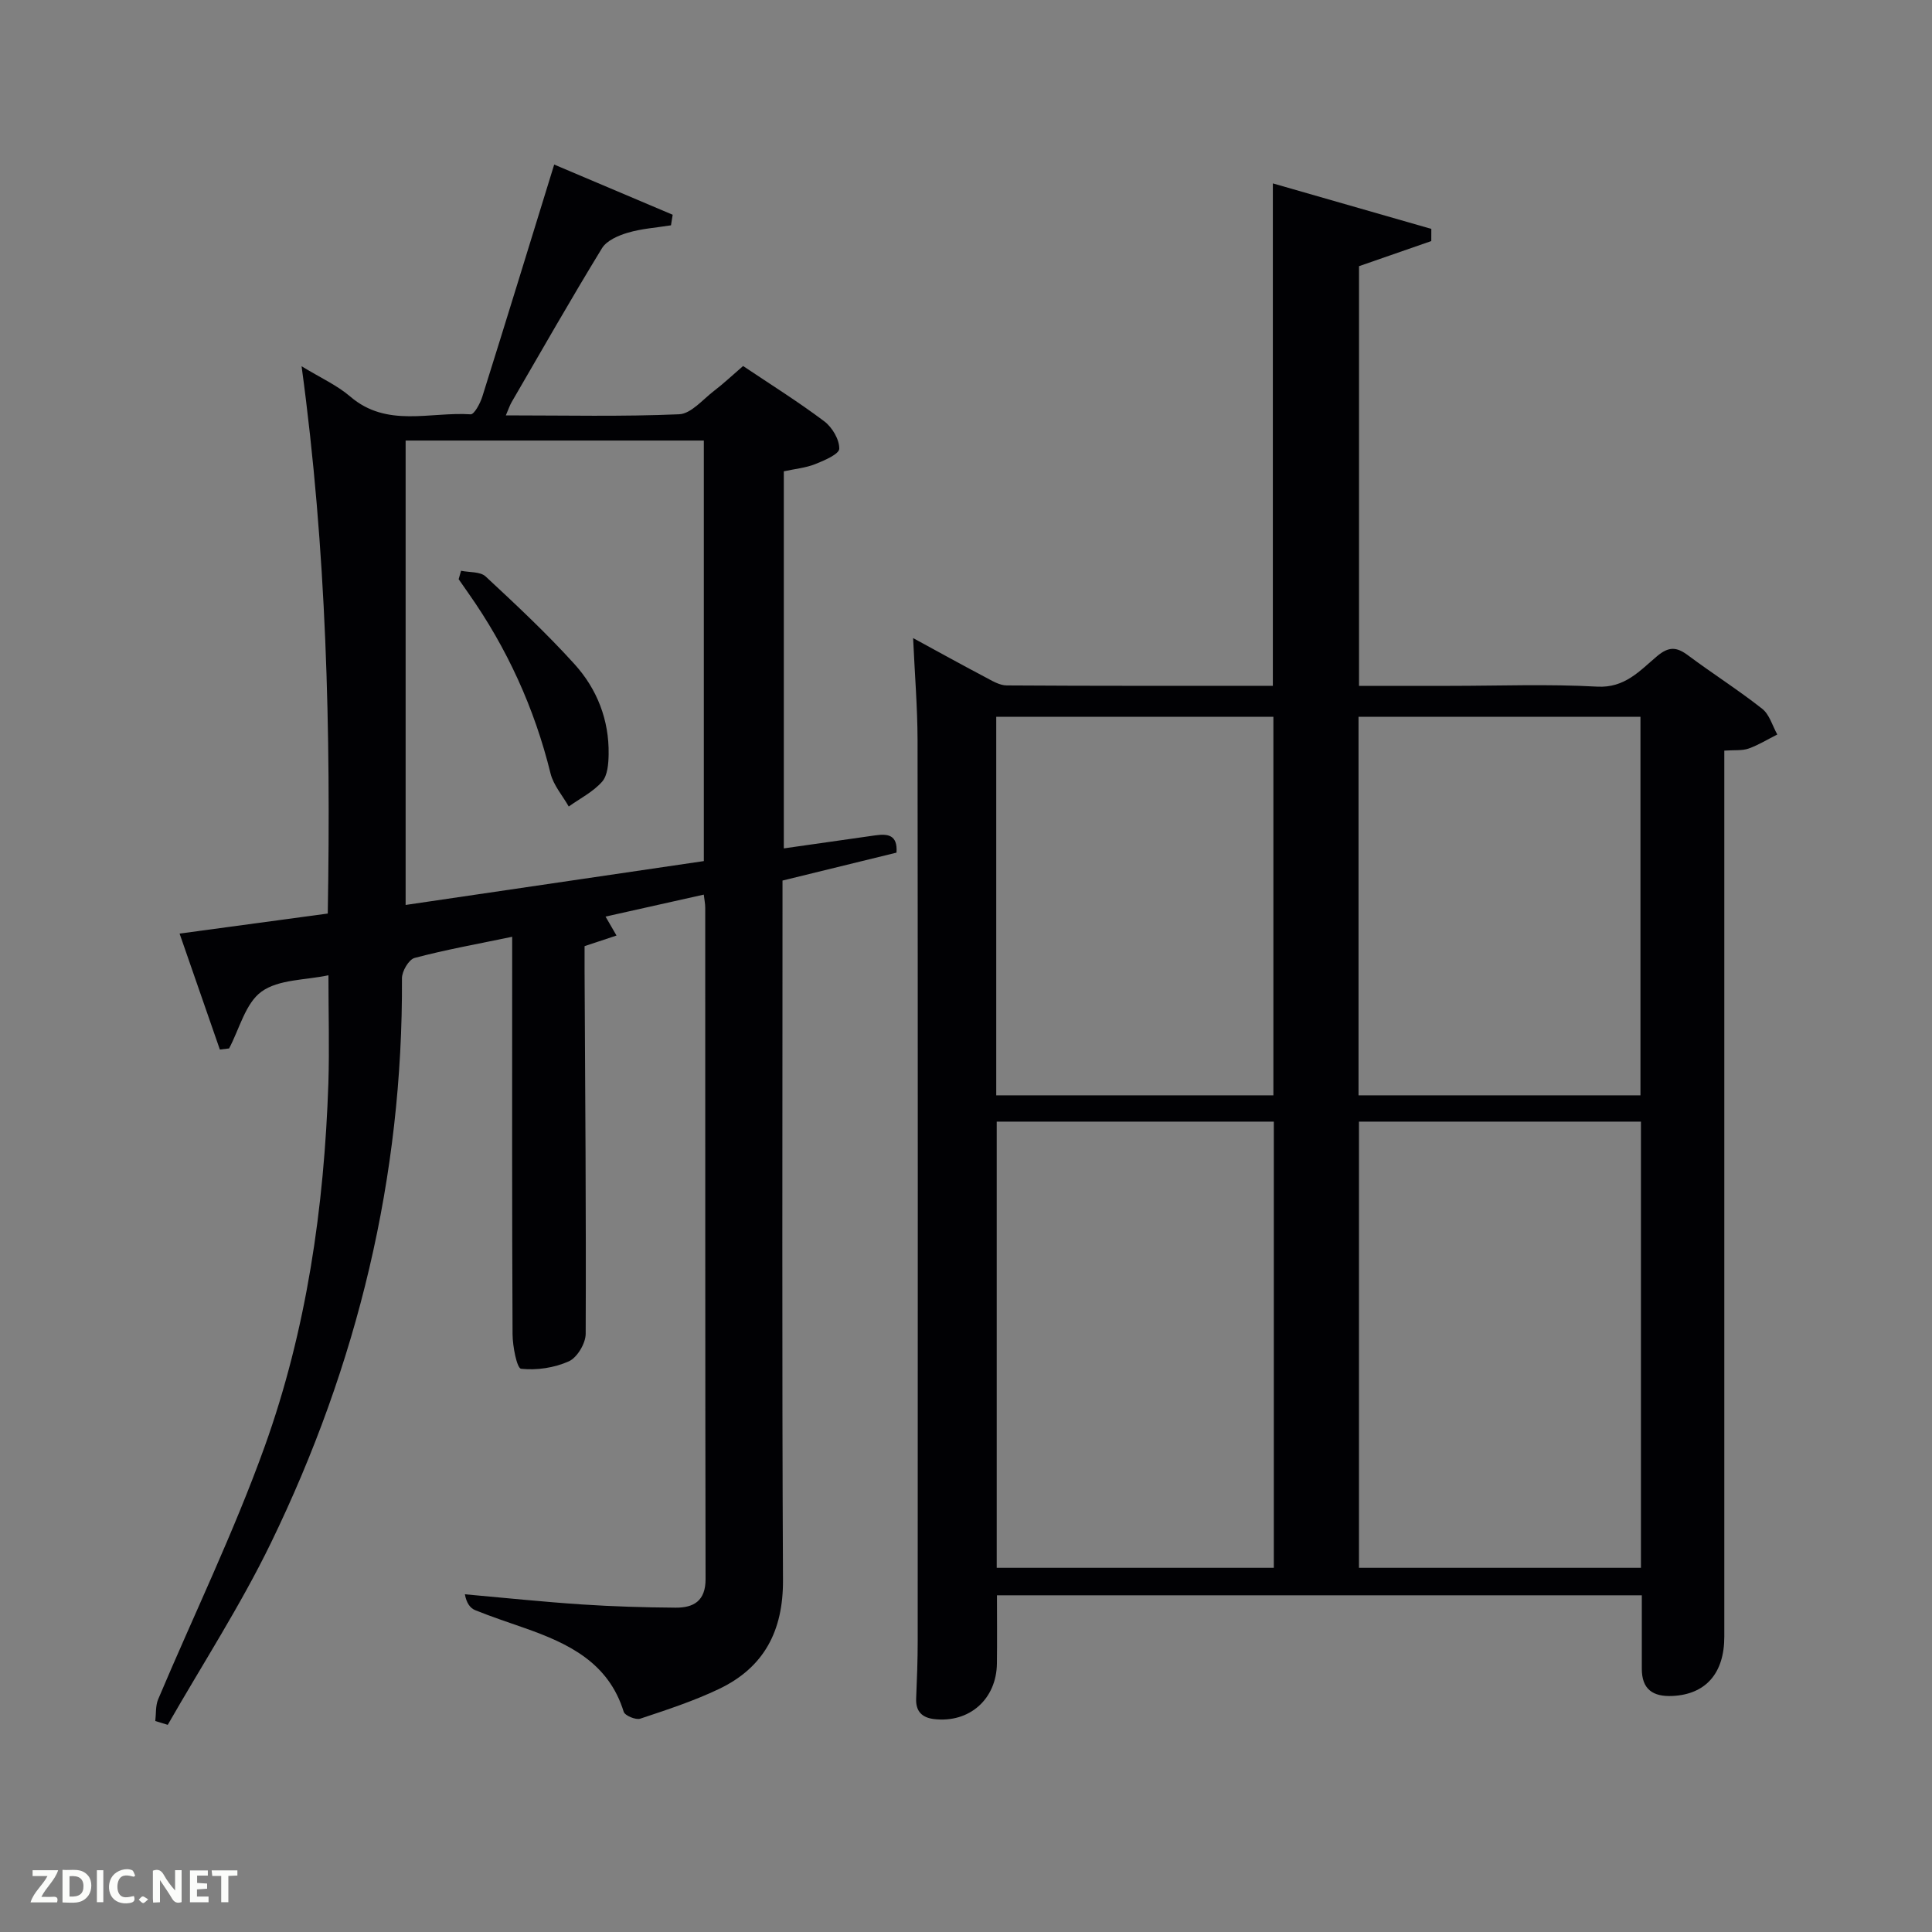 <svg enable-background="new 0 0 400 400" viewBox="0 0 400 400" xmlns="http://www.w3.org/2000/svg"><rect x="0" y="0" width="400" height="400" fill="#808080" stroke="none"/><path d="m189.05 132.11c5.28 2.87 10.03 5.51 14.84 8.04 1.44.76 3.02 1.75 4.54 1.76 18.31.12 36.61.08 55.1.08 0-34.69 0-69.06 0-104.02 10.91 3.13 21.86 6.28 32.81 9.42 0 .84-.01 1.68-.01 2.52-4.84 1.68-9.68 3.37-14.96 5.2v86.89h18.81c10.17 0 20.35-.4 30.49.16 5.75.32 8.85-3.32 12.4-6.3 2.46-2.07 4.08-1.93 6.43-.17 5.06 3.77 10.4 7.16 15.35 11.06 1.5 1.18 2.11 3.51 3.12 5.32-1.97.99-3.88 2.18-5.94 2.91-1.34.47-2.92.28-5.03.43v5.96 177.48c0 7.61-3.87 11.95-10.71 12.28-4.07.2-6.39-1.37-6.37-5.68.01-4.96 0-9.92 0-15.16-44.42 0-88.51 0-133.51 0 0 4.67.05 9.4-.01 14.14-.1 7.38-5.71 12.33-12.99 11.49-2.49-.29-3.85-1.58-3.73-4.27.17-3.99.32-7.99.32-11.98.02-62.16.04-124.32-.03-186.48-.02-6.79-.58-13.56-.92-21.08zm92.31 100.11v92.38h58.38c0-30.99 0-61.57 0-92.38-19.53 0-38.79 0-58.38 0zm-75 0v92.38h57.37c0-30.99 0-61.57 0-92.38-19.19 0-38.11 0-57.37 0zm133.28-5.44c0-26.45 0-52.49 0-78.38-19.73 0-39.11 0-58.37 0v78.38zm-76 0c0-26.45 0-52.48 0-78.38-19.4 0-38.44 0-57.38 0v78.38z" fill="#010104"/><path d="m68 201.92c-4.77 1.02-10.3.82-13.85 3.38-3.34 2.41-4.57 7.73-6.72 11.77-.64.08-1.27.15-1.91.23-2.71-7.79-5.41-15.59-8.34-24.01 10.66-1.44 20.6-2.79 30.68-4.15.65-37.86-.23-75.19-5.42-113.31 3.97 2.42 7.36 3.94 10.06 6.26 7.6 6.54 16.55 3.13 24.94 3.69.74.05 1.97-2.25 2.41-3.63 4.92-15.66 9.73-31.36 14.89-48.08 8.43 3.57 16.48 6.98 24.53 10.39-.12.73-.23 1.46-.35 2.19-2.99.48-6.06.68-8.94 1.53-1.96.58-4.38 1.62-5.35 3.22-6.42 10.5-12.51 21.2-18.7 31.85-.39.67-.63 1.42-1.2 2.75 12.35 0 24.13.28 35.88-.23 2.48-.11 4.89-3.06 7.22-4.84 1.98-1.51 3.79-3.23 6.02-5.15 5.62 3.77 11.4 7.38 16.82 11.46 1.63 1.23 3.13 3.76 3.09 5.67-.02 1.11-3.09 2.43-4.98 3.18-1.96.78-4.15.98-6.5 1.49v78.07c6.46-.92 12.67-1.81 18.89-2.69 2.55-.36 4.71-.2 4.44 3.57-7.77 1.9-15.6 3.82-23.6 5.78v6.36c0 46.16-.13 92.33.1 138.49.05 10.5-3.92 18.08-13.26 22.53-5.22 2.49-10.79 4.31-16.29 6.14-.93.31-3.19-.63-3.43-1.43-3.15-10.2-11.44-14.14-20.45-17.31-3.44-1.21-6.91-2.35-10.29-3.72-1.04-.42-1.82-1.47-2.14-3.29 8.05.72 16.1 1.56 24.17 2.1 6.47.43 12.96.62 19.45.67 3.74.03 6.22-1.39 6.21-5.92-.09-46.33-.05-92.66-.07-138.99 0-.82-.17-1.63-.3-2.72-6.76 1.51-13.35 2.99-20.34 4.55.79 1.36 1.37 2.37 2.27 3.92-2.34.78-4.27 1.42-6.61 2.2 0 1.67-.01 3.48 0 5.29.13 24.99.33 49.99.23 74.98-.01 1.98-1.77 4.92-3.49 5.69-2.99 1.34-6.64 1.89-9.88 1.54-.87-.09-1.76-4.65-1.77-7.16-.13-25.33-.08-50.66-.08-76 0-1.81 0-3.62 0-6.28-7.1 1.48-13.72 2.66-20.2 4.38-1.2.32-2.63 2.76-2.62 4.22.23 41.13-9.24 80.06-27.13 116.9-6.29 12.95-14.19 25.13-21.36 37.66-.86-.26-1.72-.53-2.58-.79.18-1.5.03-3.15.59-4.49 7.36-17.43 15.65-34.52 22.04-52.29 8.71-24.22 12.34-49.6 13.21-75.32.22-7.28.01-14.53.01-22.3zm15.98-110.71v96.15c21.05-3.09 41.46-6.09 61.74-9.08 0-29.39 0-58.13 0-87.07-20.7 0-41.13 0-61.74 0z" fill="#010104"/><path d="m95.46 118.17c1.72.36 3.96.15 5.07 1.17 6.32 5.87 12.65 11.79 18.43 18.18 4.66 5.15 7.17 11.55 7.05 18.66-.03 1.93-.21 4.37-1.35 5.66-1.86 2.11-4.57 3.47-6.91 5.14-1.29-2.28-3.17-4.41-3.77-6.86-3.34-13.55-9.02-25.98-17.04-37.36-.66-.94-1.32-1.89-1.98-2.84.16-.57.33-1.16.5-1.75z" fill="#010104"/><g fill="#fbfcfa"><path d="m37.59 393.81c-.92.31-1.52.05-2-.78-.7-1.2-1.52-2.34-2.47-3.78v4.59c-.55.03-.95.05-1.41.07-.03-.37-.06-.64-.06-.91 0-1.91 0-3.81 0-5.7 1.13-.41 1.77-.03 2.29.91.62 1.11 1.38 2.14 2.31 3.19v-4.2h1.35v6.61z"/><path d="m12.94 393.88v-6.75c1.9.19 3.93-.54 5.37 1.29.8 1.01.78 2.88.03 3.97-1.37 1.97-3.4 1.51-5.4 1.49m1.45-1.22c2.04.12 2.92-.58 2.89-2.21-.03-1.51-.98-2.19-2.89-2z"/><path d="m11.81 393.87h-5.49c.68-2.18 2.47-3.48 3.51-5.45h-3.08v-1.21h5.29c-.71 2.13-2.44 3.48-3.47 5.51.86 0 1.63.04 2.39-.01.79-.05 1.14.21.85 1.16"/><path d="m39.33 393.86v-6.61h3.7v1.07h-2.22v1.52c.68.04 1.34.09 2.07.13v1.07c-.72.05-1.38.09-2.1.14v1.48h2.4v1.19h-3.85z"/><path d="m27.71 388.56c-1.15-.3-2.46-.61-3.1.64-.37.73-.41 1.93-.06 2.67.63 1.35 1.99.93 3.17.68.35.94-.01 1.32-.93 1.46-1.62.25-3.05-.27-3.76-1.48-.72-1.24-.6-3.03.31-4.17.88-1.11 2.71-1.7 4-1.16.32.13.44.74.65 1.12-.1.08-.19.16-.28.24"/><path d="m49.15 387.24v1.07c-.59.02-1.17.05-1.87.08v5.44h-1.48v-5.44h-1.85c-.05-.4-.08-.73-.13-1.15z"/><path d="m20.06 387.21h1.33v6.62h-1.33z"/><path d="m30.68 393.25c-.49.38-.8.79-1.05.76-.32-.05-.6-.45-.9-.7.26-.24.51-.64.8-.67.29-.04.62.3 1.15.61"/></g></svg>